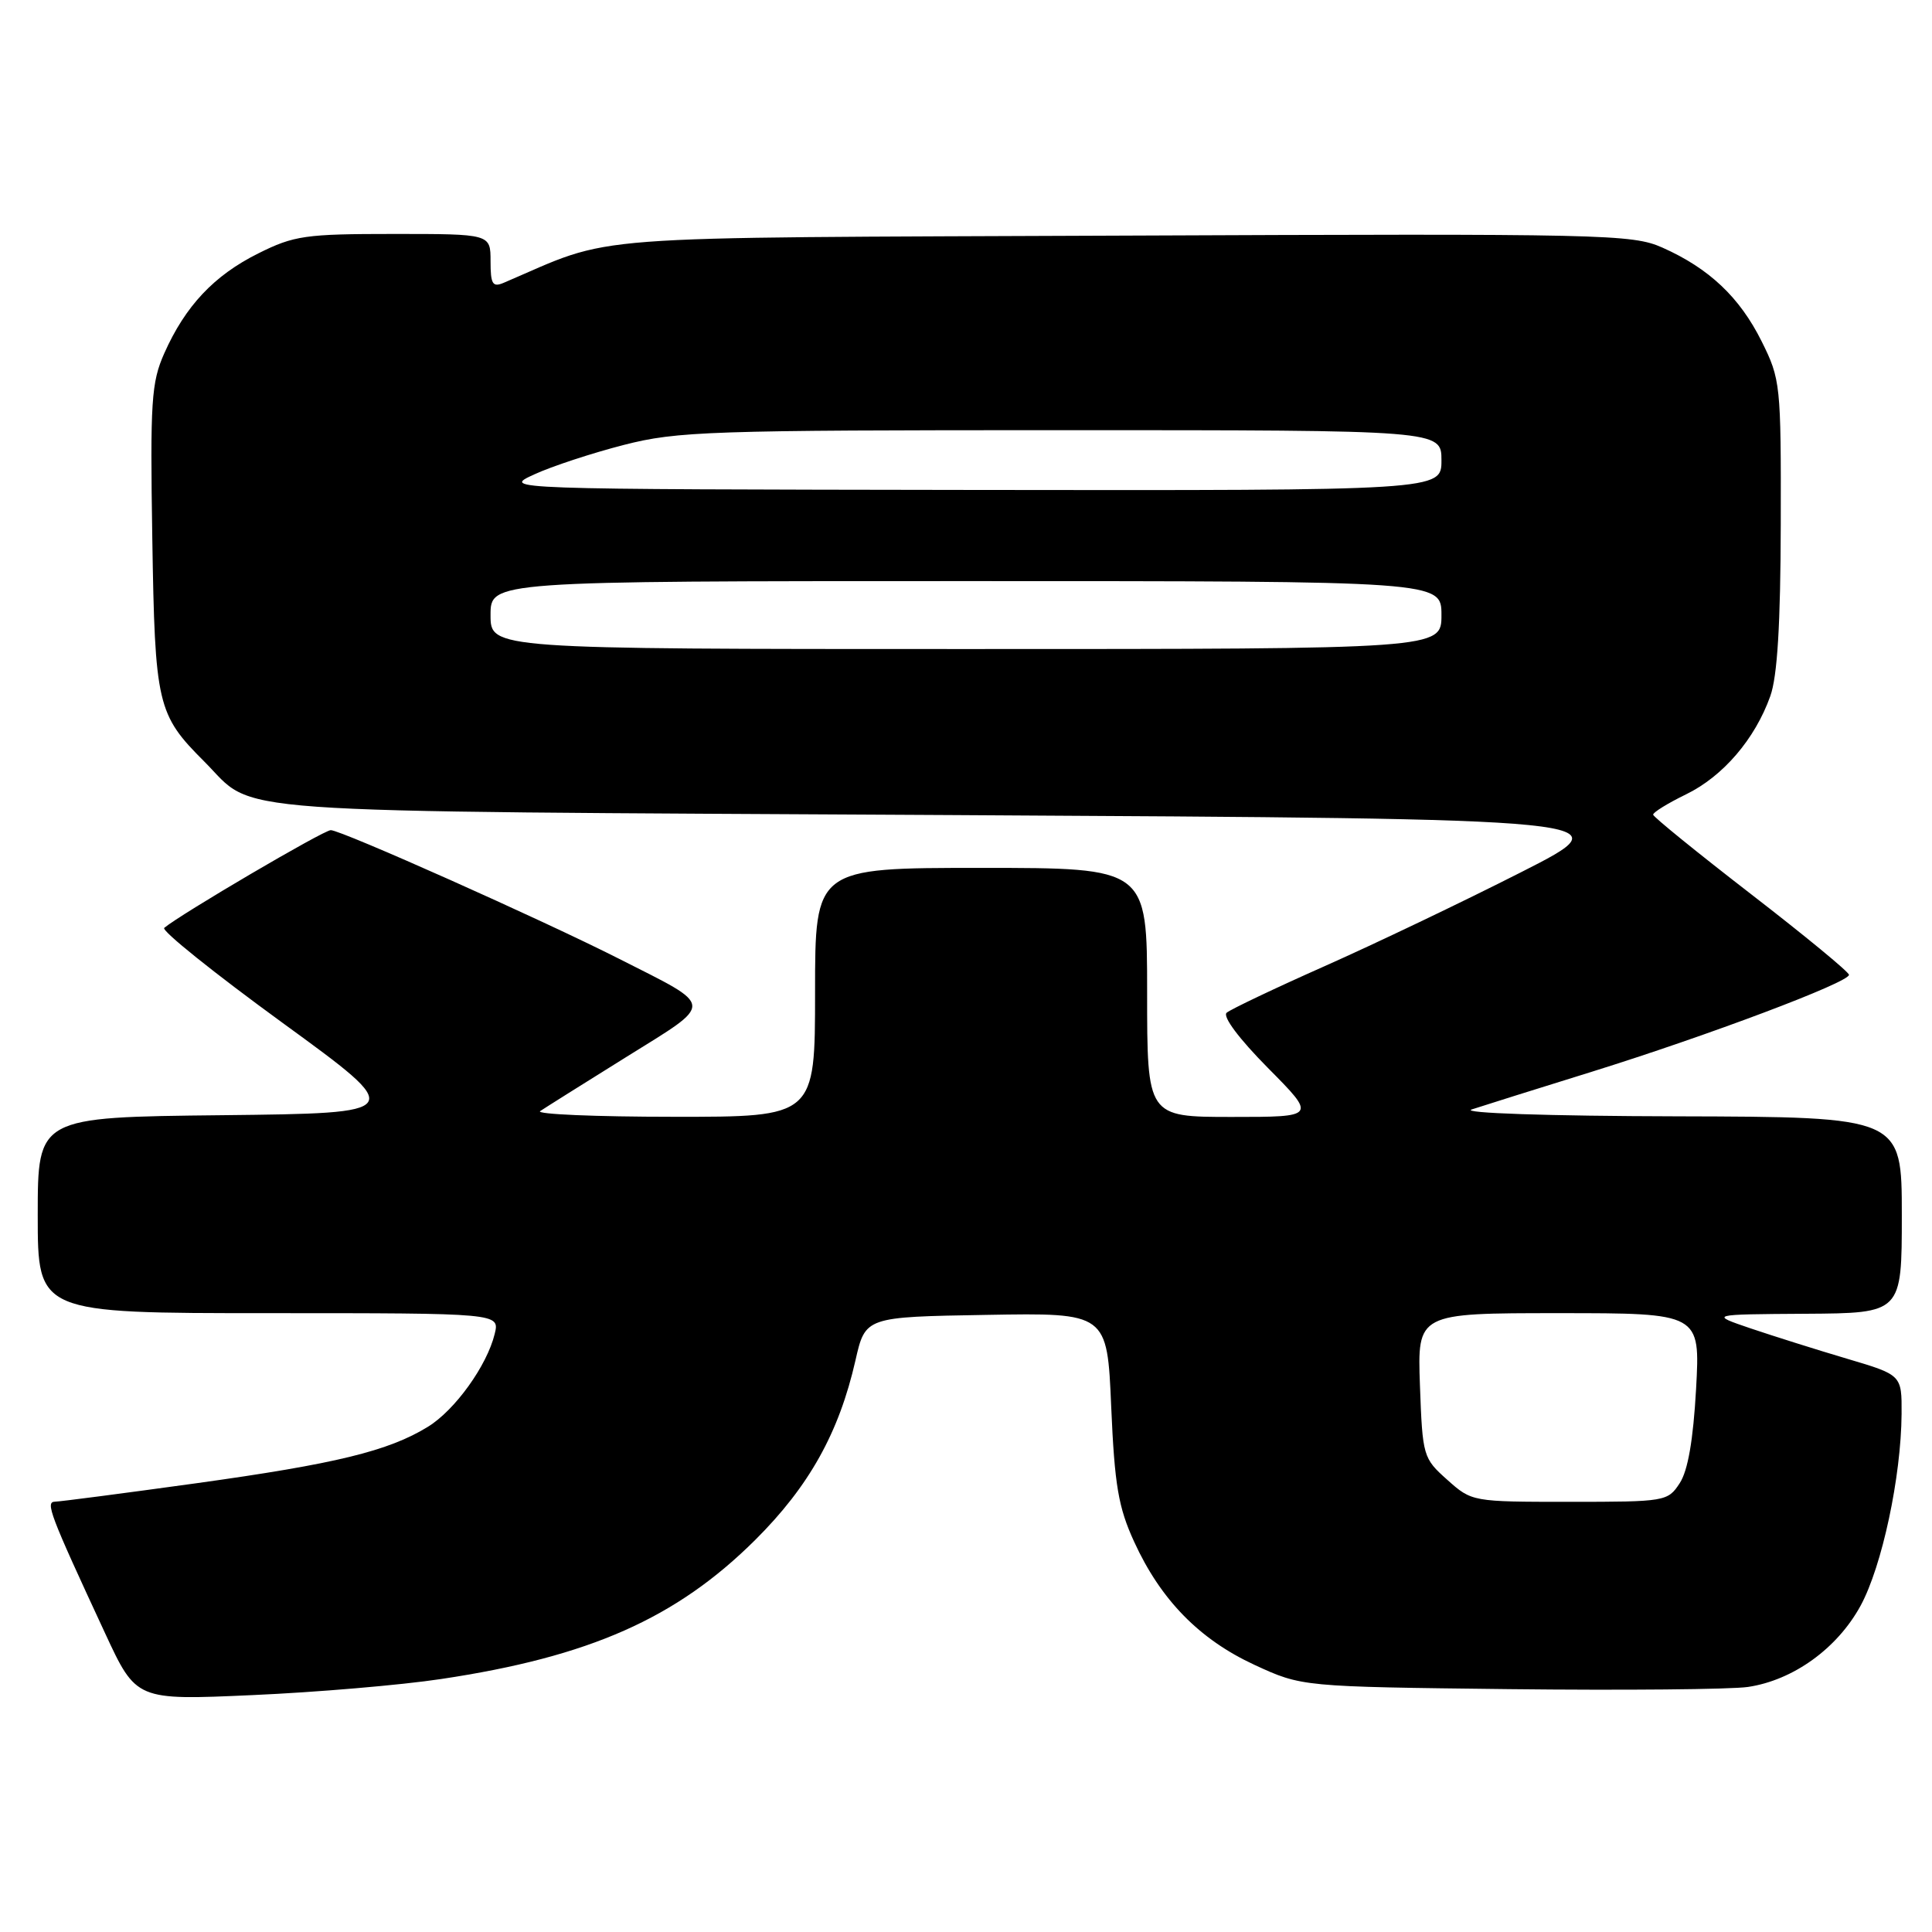 <?xml version="1.0" encoding="UTF-8" standalone="no"?>
<!DOCTYPE svg PUBLIC "-//W3C//DTD SVG 1.1//EN" "http://www.w3.org/Graphics/SVG/1.1/DTD/svg11.dtd" >
<svg xmlns="http://www.w3.org/2000/svg" xmlns:xlink="http://www.w3.org/1999/xlink" version="1.1" viewBox="0 0 256 256">
 <g >
 <path fill="currentColor"
d=" M 58.44 222.48 C 78.13 219.53 89.61 214.45 100.08 204.04 C 107.21 196.94 111.17 189.85 113.35 180.27 C 114.66 174.50 114.66 174.50 130.68 174.23 C 146.71 173.95 146.71 173.95 147.24 186.40 C 147.69 196.82 148.19 199.73 150.28 204.29 C 153.80 211.99 158.93 217.23 166.24 220.61 C 172.50 223.50 172.50 223.50 200.00 223.82 C 215.12 223.99 229.35 223.86 231.61 223.53 C 237.61 222.64 243.45 218.43 246.54 212.76 C 249.38 207.53 251.91 195.70 251.97 187.35 C 252.00 182.19 252.00 182.19 244.75 180.04 C 240.76 178.86 235.03 177.05 232.00 176.03 C 226.50 174.16 226.50 174.16 239.25 174.08 C 252.00 174.00 252.00 174.00 252.00 161.00 C 252.00 148.00 252.00 148.00 222.25 147.92 C 205.08 147.88 193.56 147.49 195.00 147.01 C 196.38 146.56 203.54 144.30 210.93 142.01 C 226.29 137.22 245.00 130.18 245.00 129.17 C 245.00 128.80 239.17 124.00 232.05 118.50 C 224.93 113.00 219.08 108.25 219.05 107.95 C 219.02 107.65 220.98 106.44 223.40 105.26 C 228.30 102.88 232.54 97.94 234.57 92.25 C 235.51 89.64 235.93 82.73 235.96 69.45 C 236.00 50.93 235.93 50.25 233.42 45.22 C 230.51 39.38 226.46 35.56 220.28 32.81 C 216.27 31.03 212.75 30.95 148.78 31.22 C 75.23 31.53 81.84 31.02 66.75 37.47 C 65.27 38.10 65.00 37.66 65.00 34.61 C 65.00 31.00 65.00 31.00 52.20 31.00 C 40.44 31.00 38.97 31.21 34.22 33.58 C 28.36 36.50 24.56 40.54 21.77 46.81 C 20.05 50.68 19.89 53.16 20.18 71.31 C 20.53 93.42 20.82 94.67 27.08 100.92 C 34.12 107.97 26.85 107.45 126.00 108.00 C 215.50 108.50 215.50 108.50 201.50 115.60 C 193.80 119.51 182.10 125.10 175.50 128.03 C 168.90 130.96 163.07 133.74 162.54 134.19 C 161.97 134.69 164.18 137.64 168.01 141.51 C 174.44 148.00 174.44 148.00 163.22 148.00 C 152.00 148.00 152.00 148.00 152.00 131.50 C 152.00 115.00 152.00 115.00 130.00 115.00 C 108.00 115.00 108.00 115.00 108.00 131.50 C 108.00 148.00 108.00 148.00 89.25 147.98 C 78.94 147.98 70.98 147.64 71.57 147.23 C 72.16 146.83 77.28 143.61 82.95 140.08 C 94.78 132.71 94.84 133.54 82.00 127.03 C 71.79 121.86 45.22 110.00 43.83 110.00 C 42.88 110.00 23.94 121.12 21.76 122.95 C 21.35 123.30 28.41 128.96 37.45 135.54 C 53.88 147.50 53.88 147.50 29.44 147.77 C 5.00 148.03 5.00 148.03 5.00 161.02 C 5.00 174.00 5.00 174.00 35.61 174.00 C 66.22 174.00 66.22 174.00 65.55 176.75 C 64.53 180.95 60.29 186.85 56.71 189.05 C 51.48 192.27 44.51 193.97 26.00 196.54 C 16.38 197.87 7.95 198.97 7.29 198.98 C 5.98 199.00 6.57 200.58 13.92 216.40 C 18.05 225.30 18.05 225.30 33.44 224.61 C 41.90 224.24 53.15 223.28 58.44 222.48 Z  M 191.77 196.08 C 188.57 193.23 188.49 192.96 188.15 183.58 C 187.81 174.00 187.81 174.00 206.55 174.00 C 225.29 174.00 225.29 174.00 224.74 184.03 C 224.36 190.80 223.66 194.87 222.57 196.53 C 220.99 198.95 220.67 199.00 207.99 199.00 C 195.09 199.00 195.02 198.99 191.77 196.08 Z  M 65.00 81.50 C 65.00 77.00 65.00 77.00 128.00 77.00 C 191.00 77.00 191.00 77.00 191.00 81.50 C 191.00 86.00 191.00 86.00 128.00 86.00 C 65.00 86.00 65.00 86.00 65.00 81.50 Z  M 70.77 62.87 C 73.11 61.79 78.47 60.03 82.68 58.95 C 89.76 57.14 93.98 57.00 140.66 57.00 C 191.00 57.00 191.00 57.00 191.00 61.00 C 191.00 65.00 191.00 65.00 128.75 64.92 C 66.50 64.83 66.50 64.83 70.77 62.87 Z "/>
</g>
</svg>